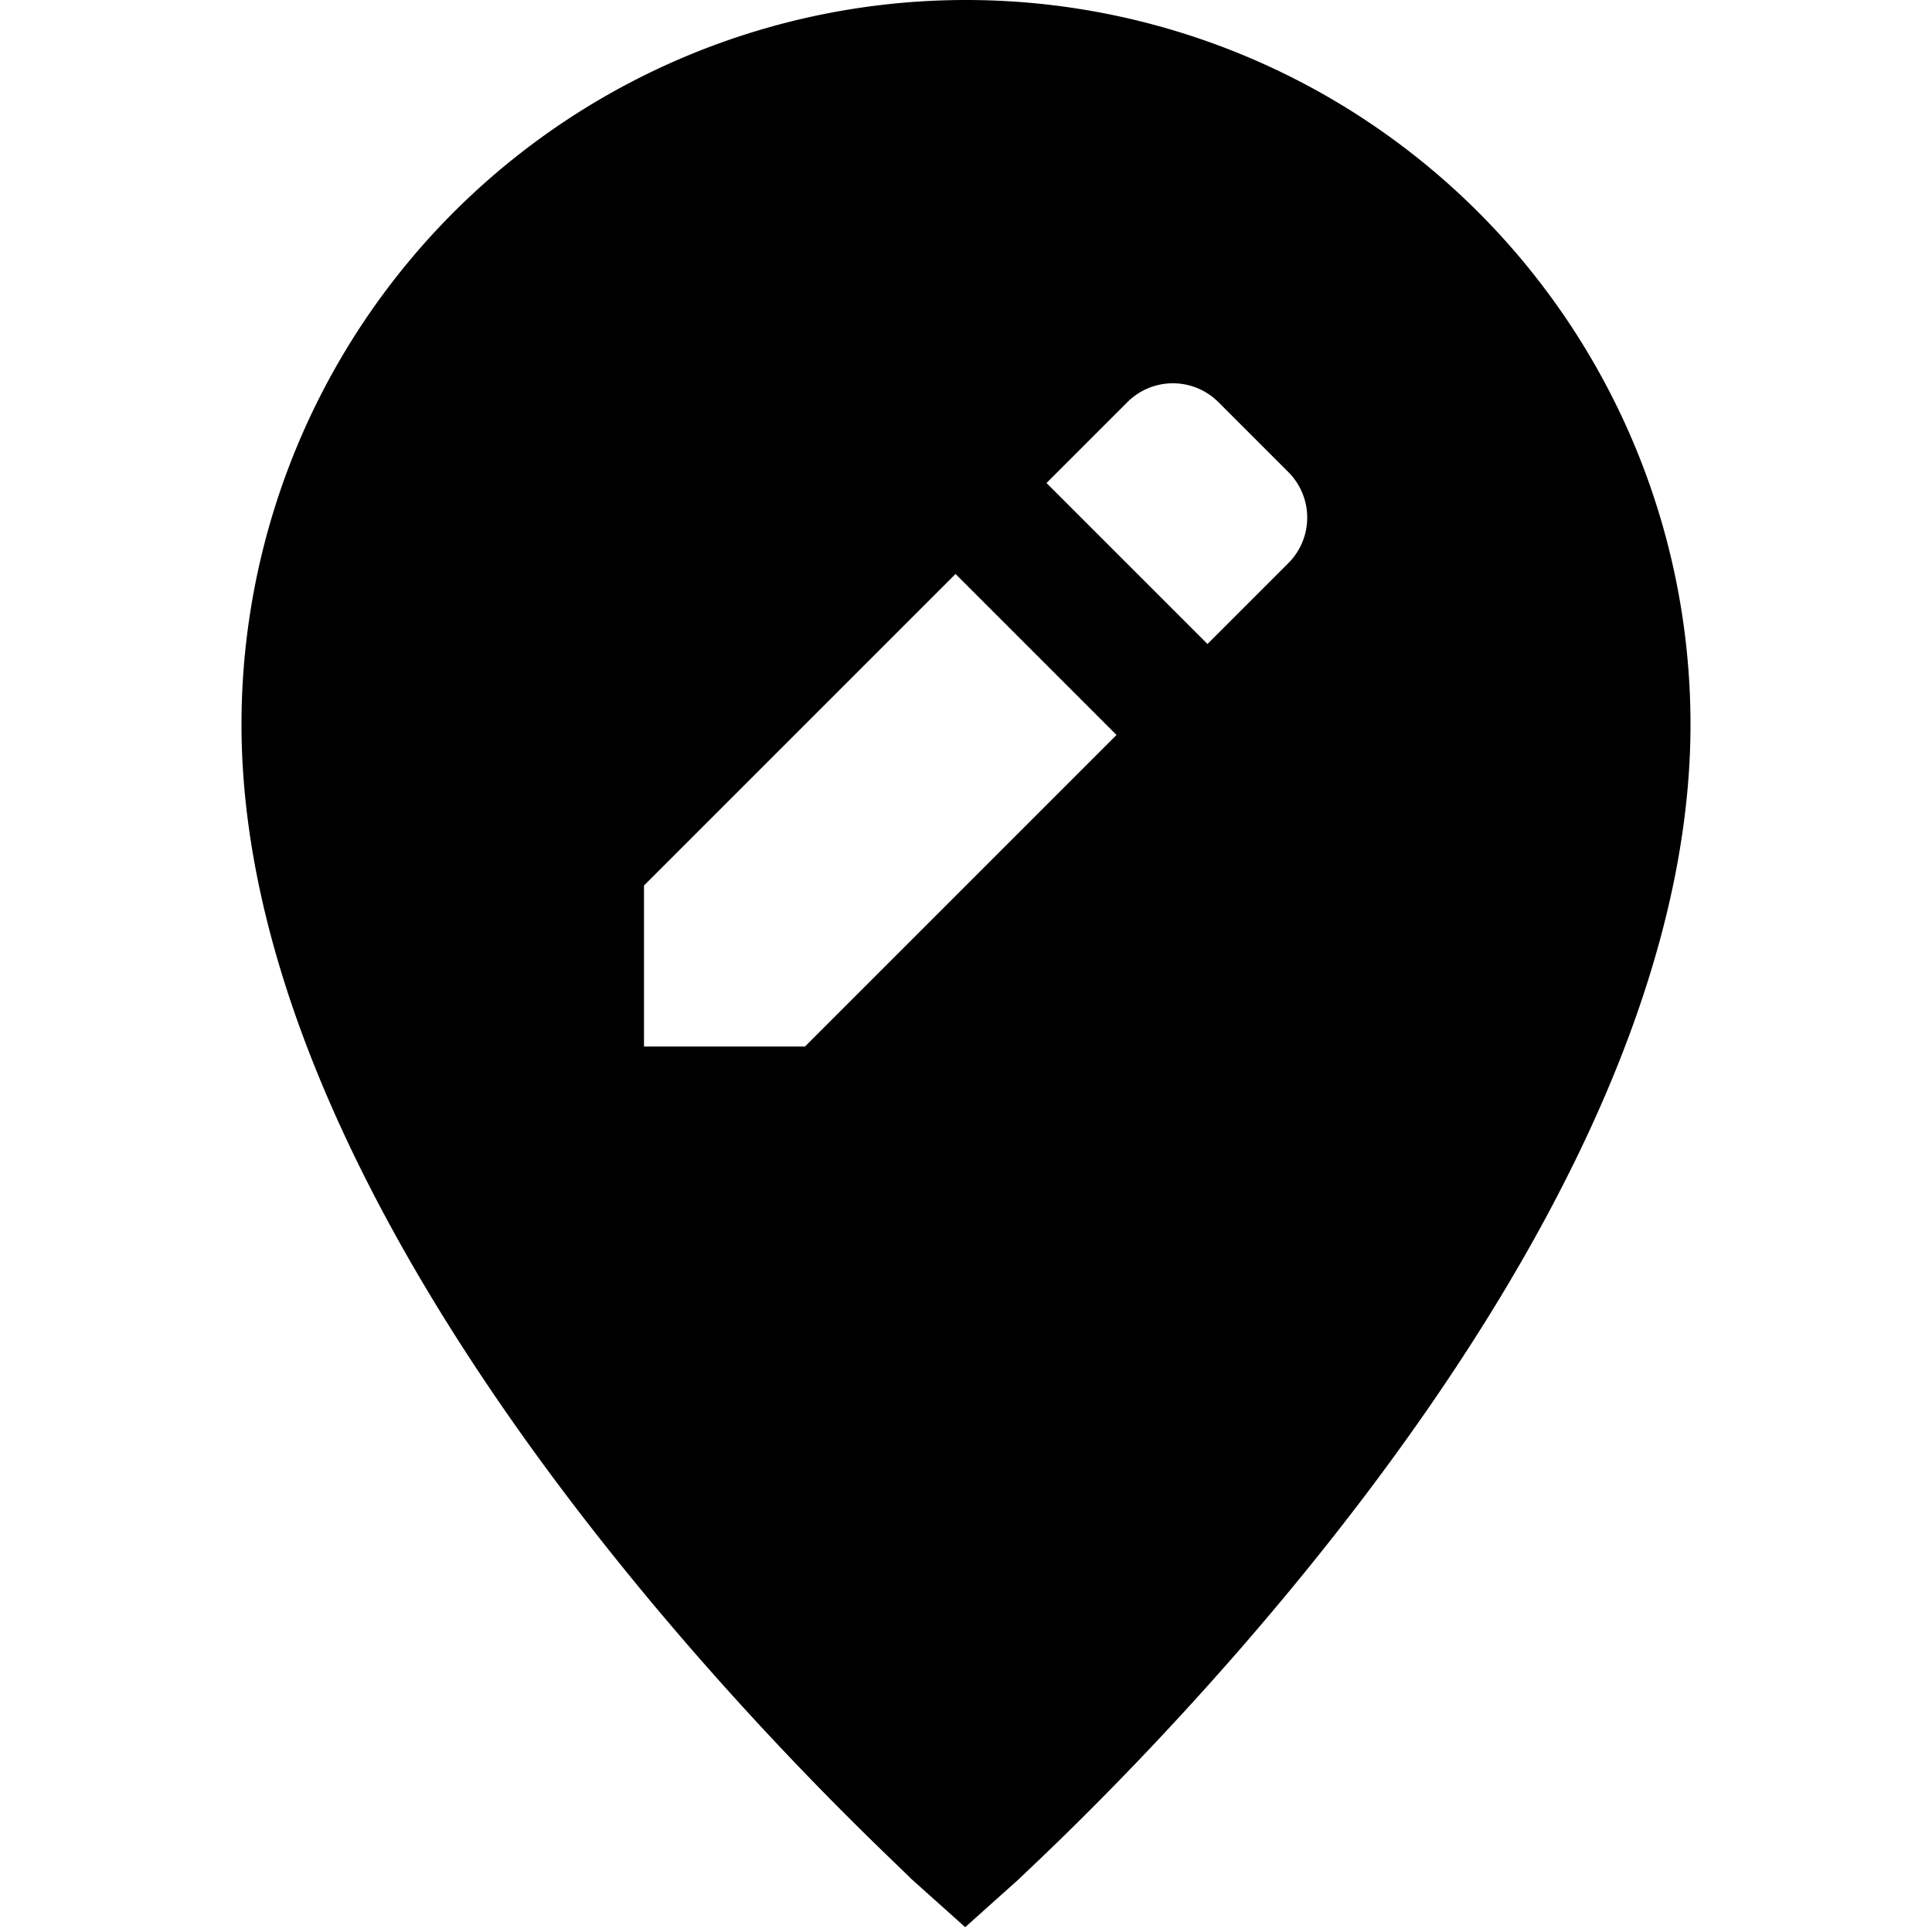 <svg id="Hot_2" data-name="Hot 2" xmlns="http://www.w3.org/2000/svg" viewBox="0 0 24 24"><title>iconoteka_location_edit_b_f</title><path d="M12,0A9,9,0,0,0,3,9c0,6.77,8,14,8.32,14.34l.67.6.67-.6C13,23,21,15.76,21,9A9,9,0,0,0,12,0ZM10,13H8V11l3.87-3.87,2,2Zm6-6L15,8,13,6l1-1a.8.8,0,0,1,1.14,0l.87.87A.8.8,0,0,1,16,7Z"/></svg>